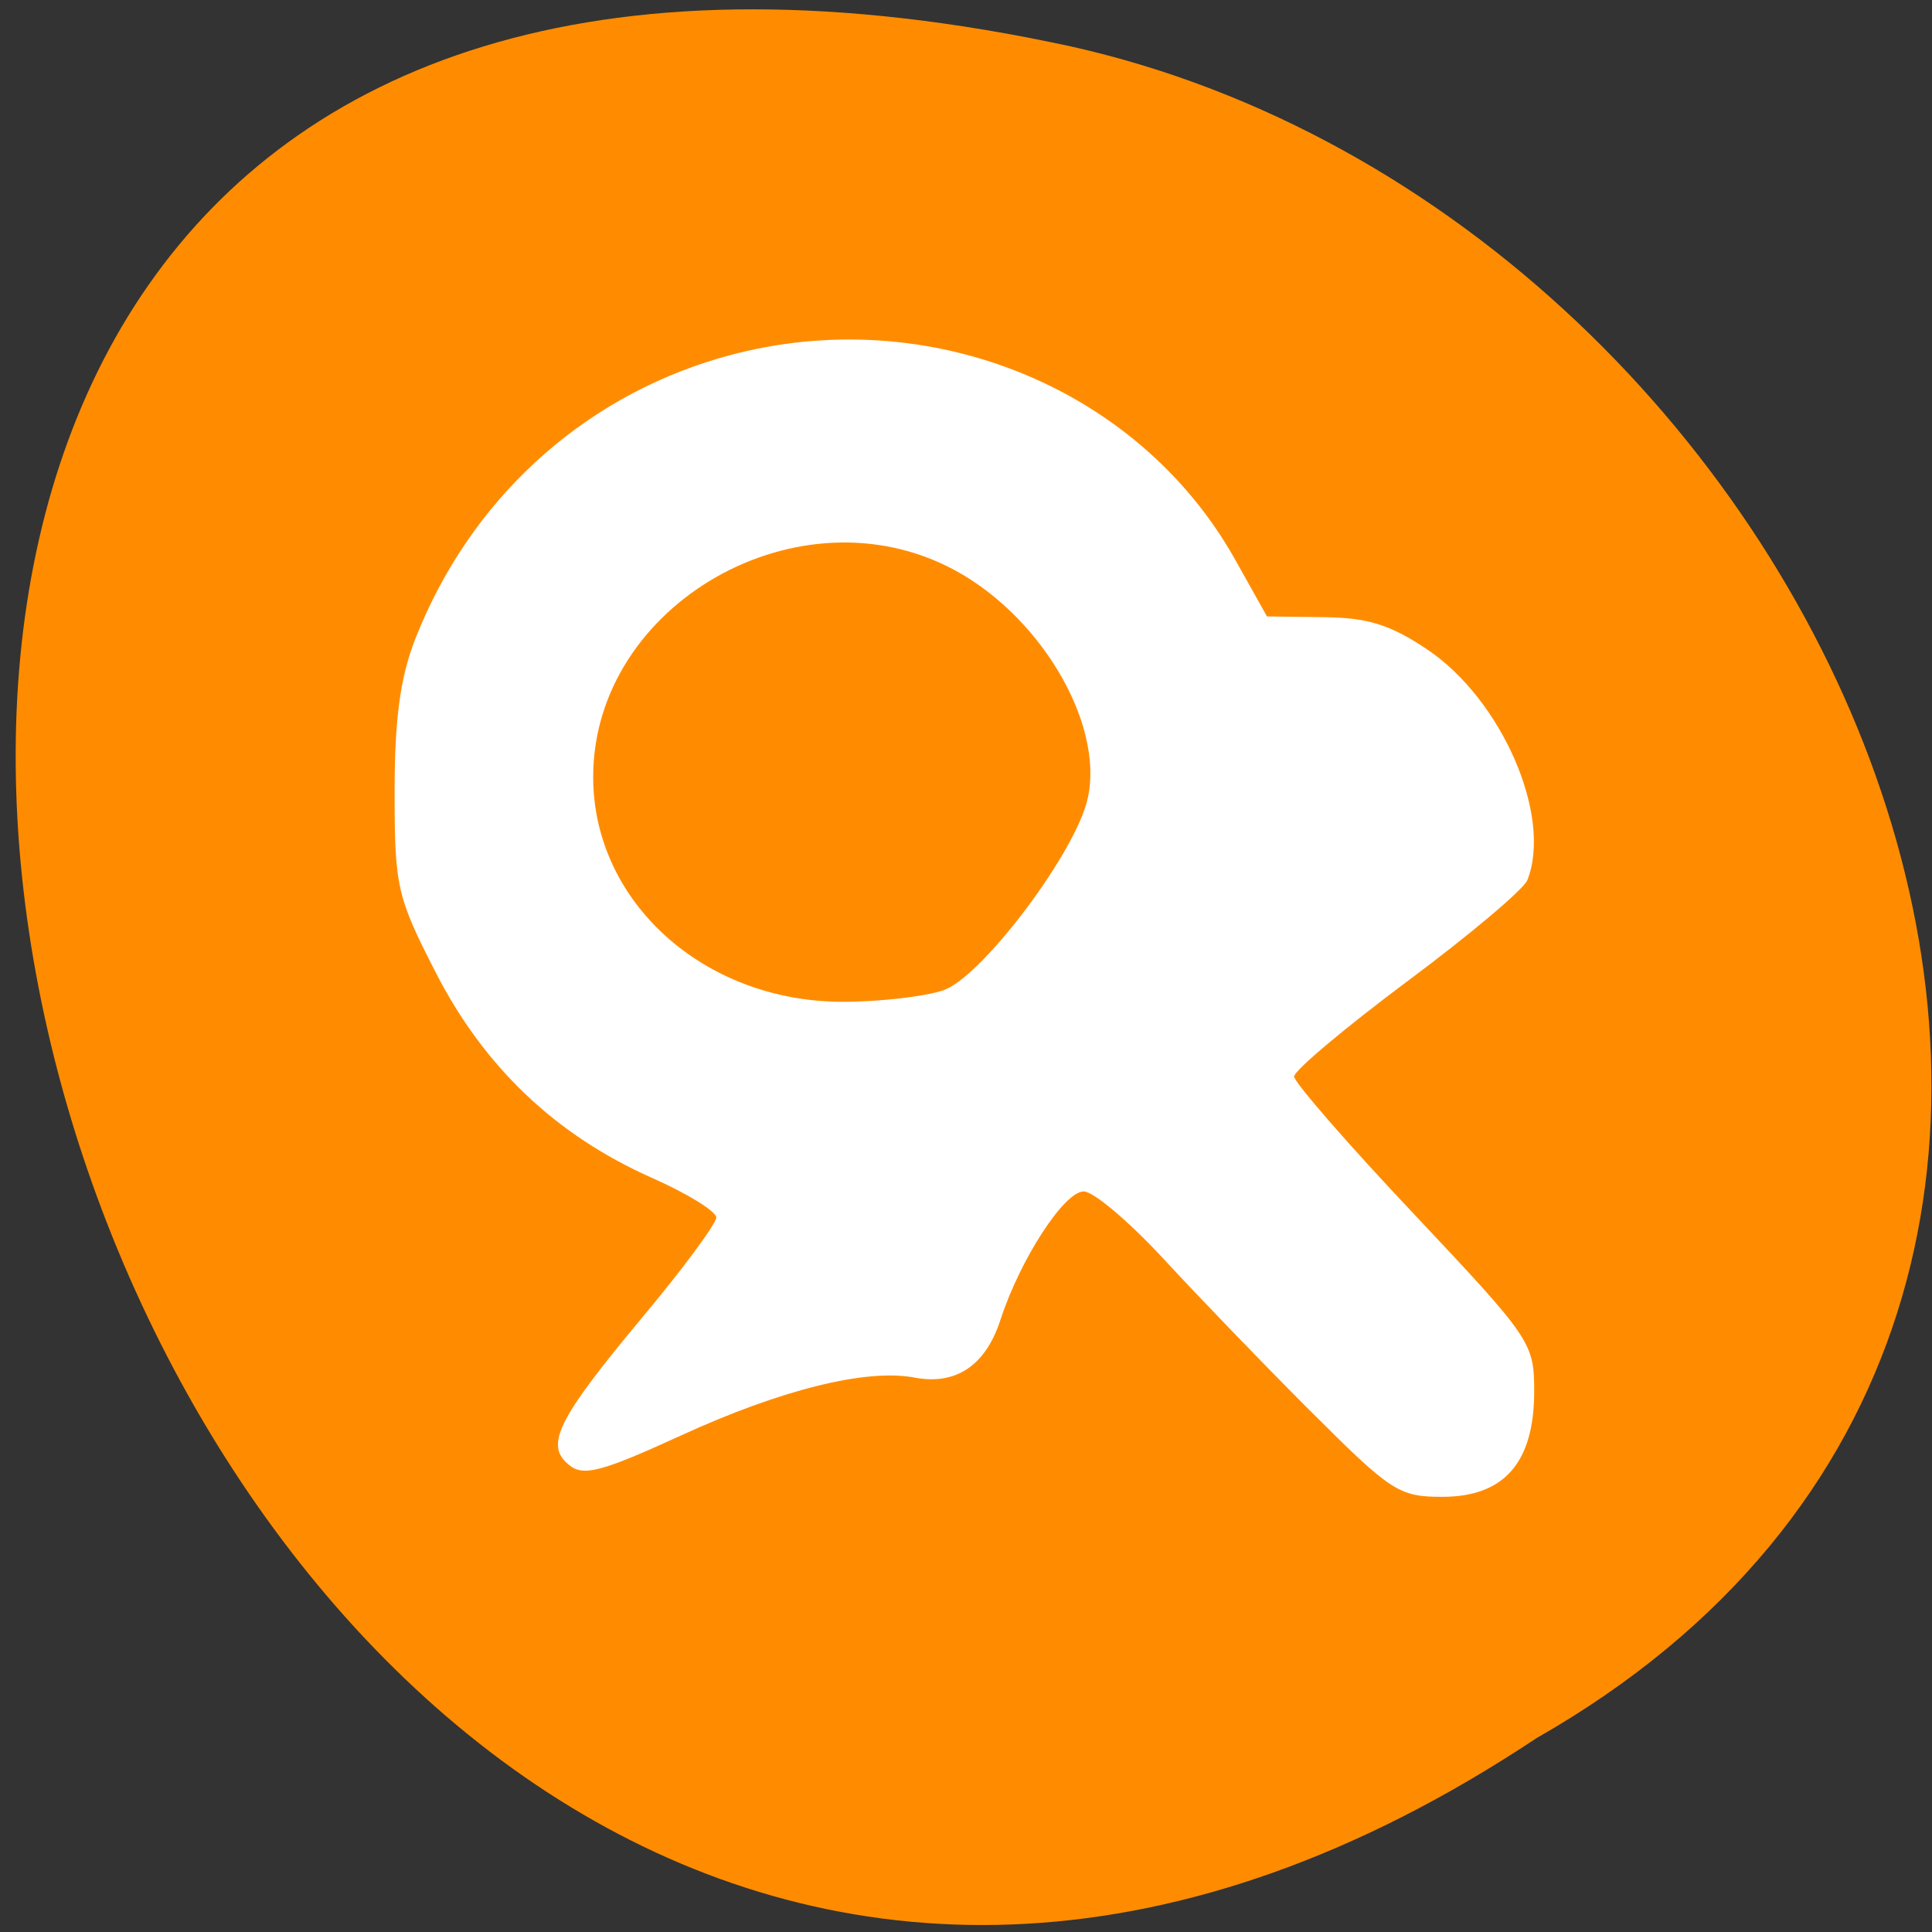 <svg xmlns="http://www.w3.org/2000/svg" viewBox="0 0 32 32"><rect x="0" y="0" width="32" height="32" fill="#333333" stroke="none"/><g style="fill:#ff8c00"><path d="m 25.449 28.789 c -23.855 15.859 -38.547 -34.715 -7.711 -28.02 c 12.746 2.852 20.48 20.746 7.711 28.02"/><path d="m 6.961 15.75 c 0 -0.016 0.004 -0.035 0.004 -0.051 c 0.008 -0.18 0.09 -0.352 0.211 -0.445 l 3.555 -2.586 l 3.551 -2.586 c 0.129 -0.094 0.301 -0.094 0.426 0 c 0.133 0.094 0.215 0.281 0.215 0.469 v 2.883 h 8.078 c 0.543 0 0.973 0.438 0.973 0.977 v 1.348 h -17.012 c 0 -0.004 0 -0.004 0 -0.008"/></g><path d="m 21.688 23.355 c -0.793 -0.793 -1.887 -1.93 -2.441 -2.531 c -0.555 -0.598 -1.137 -1.09 -1.297 -1.09 c -0.324 0 -1.055 1.125 -1.383 2.137 c -0.246 0.75 -0.738 1.078 -1.426 0.945 c -0.797 -0.148 -2.199 0.199 -3.855 0.957 c -1.32 0.605 -1.621 0.684 -1.855 0.496 c -0.414 -0.328 -0.207 -0.75 1.195 -2.434 c 0.684 -0.816 1.238 -1.57 1.238 -1.668 c 0 -0.102 -0.477 -0.398 -1.062 -0.656 c -1.594 -0.707 -2.781 -1.836 -3.582 -3.398 c -0.645 -1.258 -0.684 -1.422 -0.684 -2.996 c 0 -1.215 0.094 -1.902 0.344 -2.539 c 0.898 -2.281 2.727 -3.969 5.031 -4.645 c 3.332 -0.977 6.91 0.418 8.547 3.336 l 0.527 0.941 l 0.934 0.012 c 0.73 0.008 1.102 0.121 1.715 0.531 c 1.242 0.832 2.082 2.766 1.664 3.824 c -0.059 0.152 -0.953 0.906 -1.988 1.676 c -1.031 0.77 -1.875 1.477 -1.875 1.578 c 0 0.094 0.895 1.125 1.988 2.281 c 1.941 2.062 1.988 2.129 1.988 2.934 c 0 1.176 -0.496 1.746 -1.52 1.746 c -0.723 0 -0.848 -0.082 -2.203 -1.438 m -6.062 -6.953 c 0.602 -0.199 2.082 -2.133 2.363 -3.074 c 0.359 -1.211 -0.68 -3.07 -2.168 -3.879 c -2.57 -1.398 -5.996 0.555 -5.996 3.422 c 0 2.07 1.836 3.723 4.133 3.723 c 0.605 0 1.359 -0.086 1.668 -0.191" style="fill:#fff"/></svg>